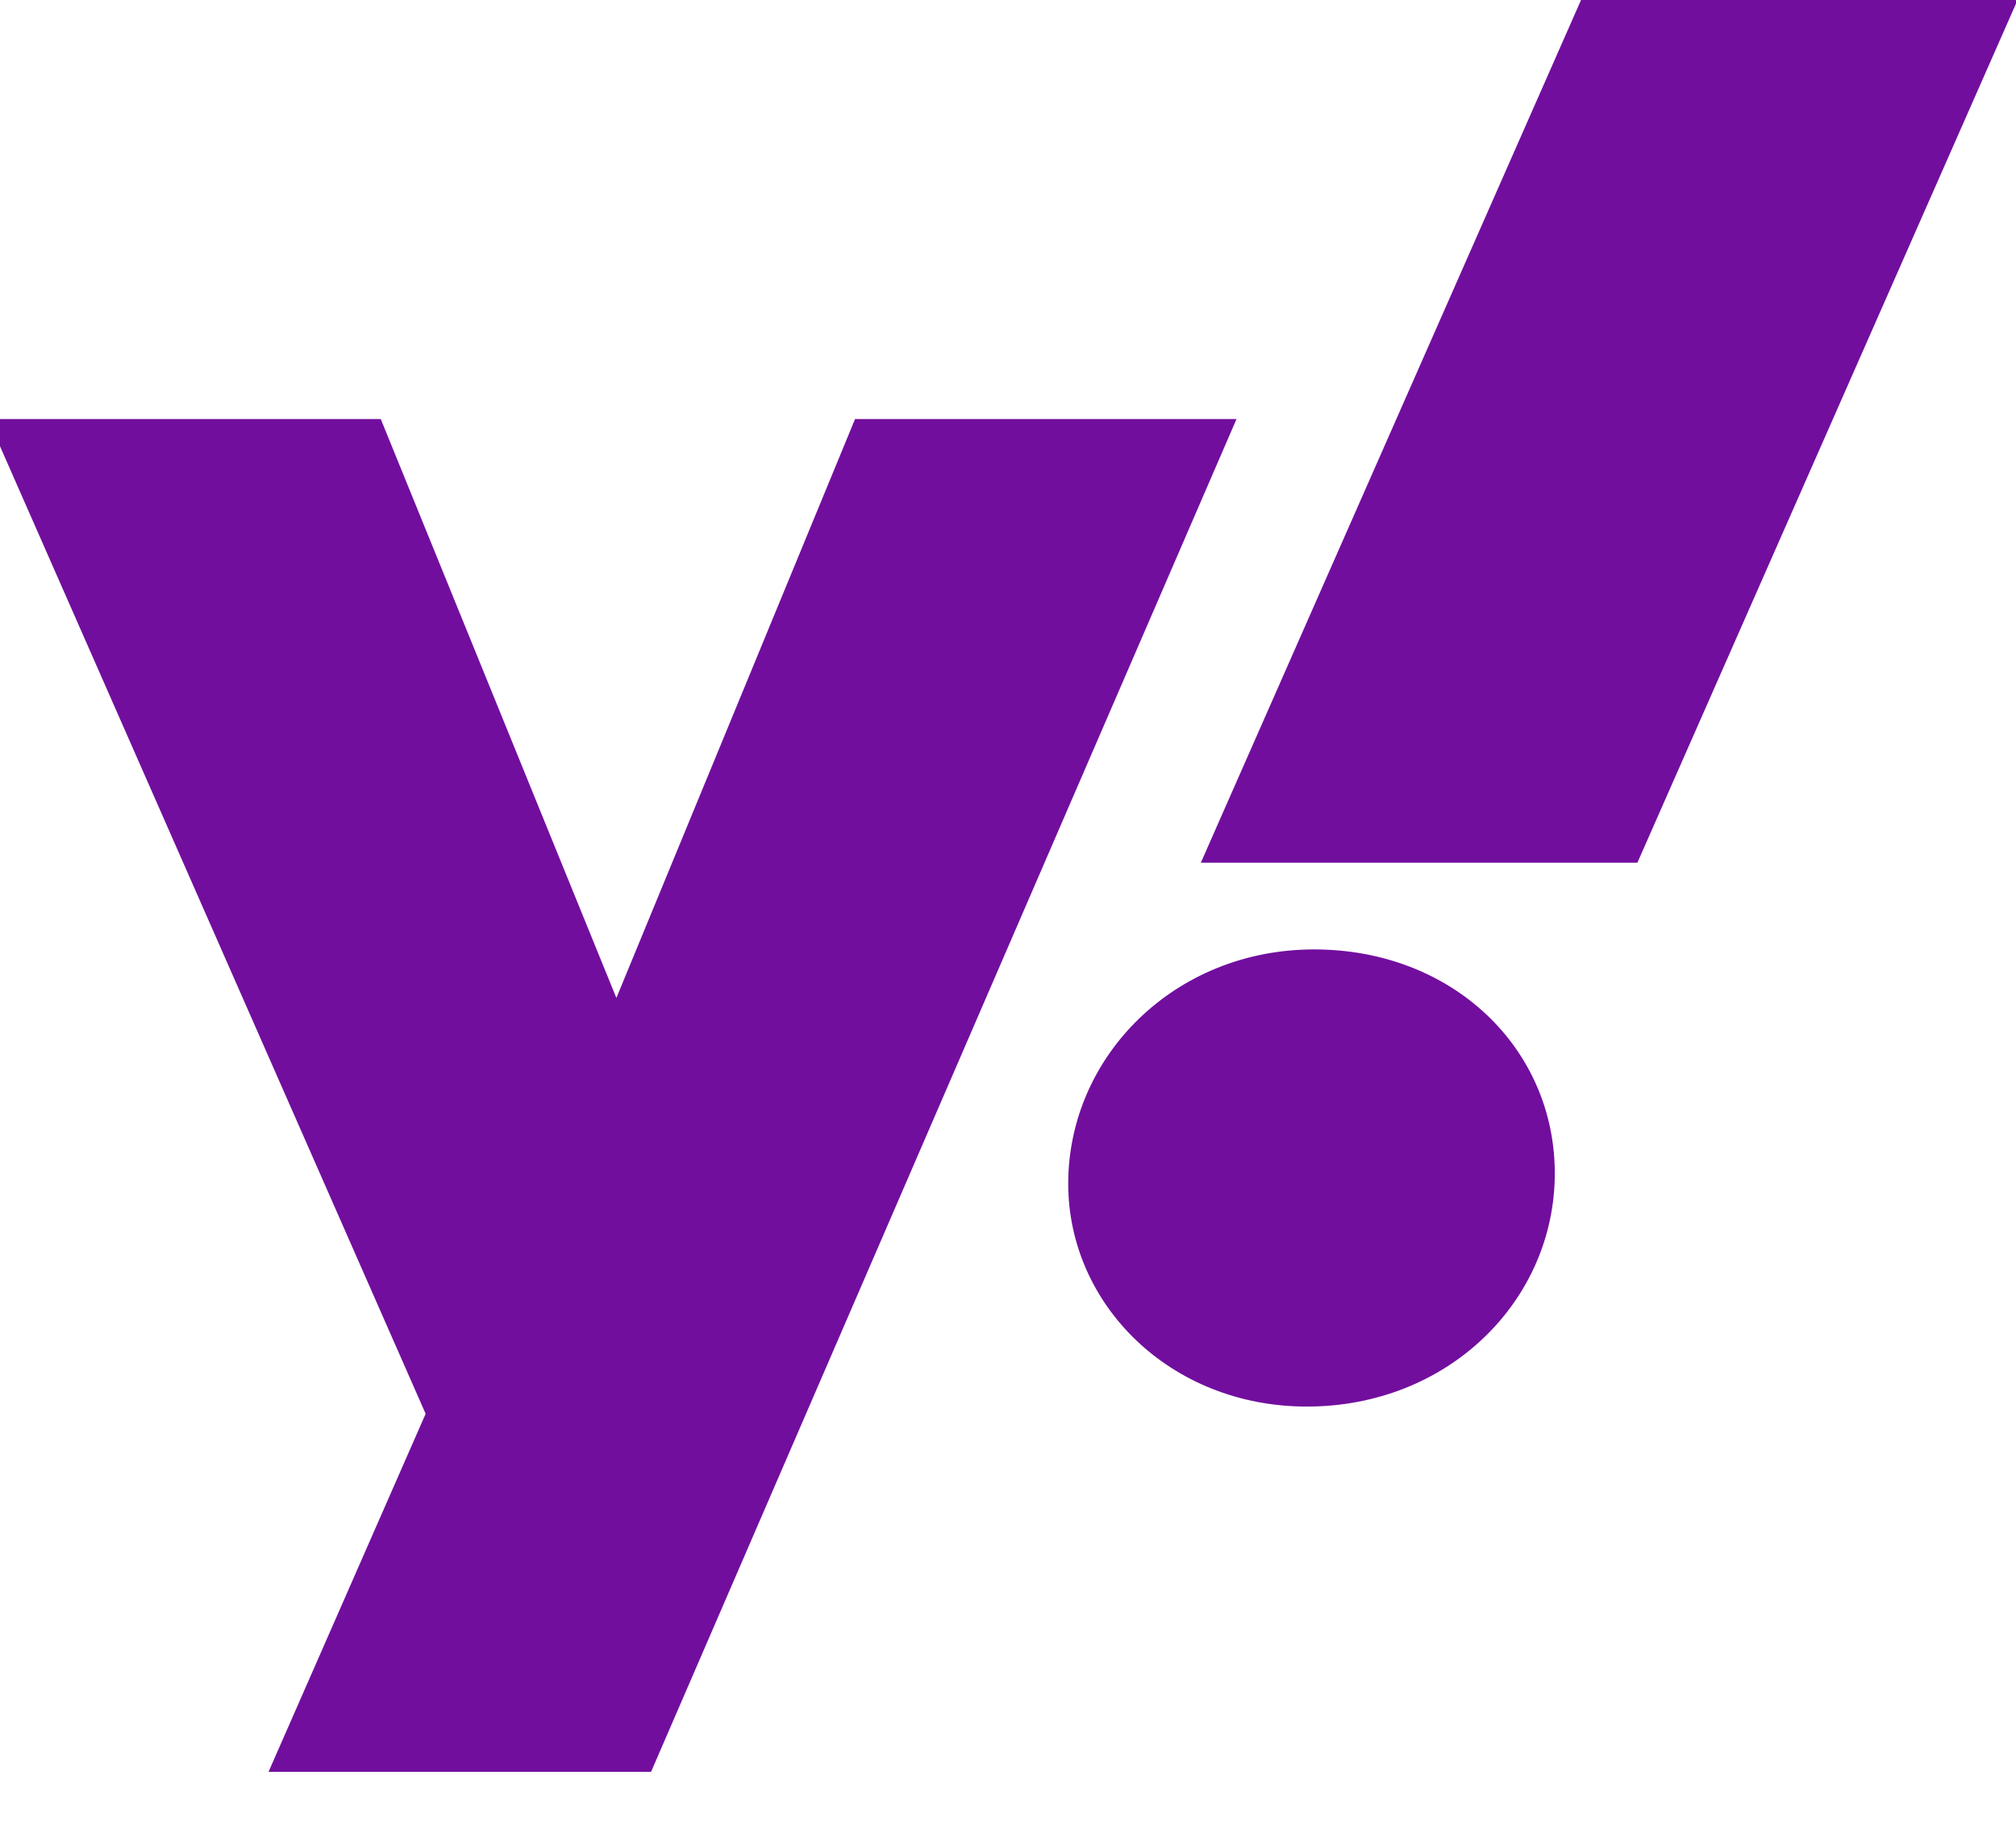 <svg width="31" height="28" viewBox="0 0 31 28" fill="none" xmlns="http://www.w3.org/2000/svg">
<path d="M13.148 6.443L9.478 15.344L5.855 6.443H-0.184L6.545 21.738L4.129 27.244H10.011L19.014 6.443H13.148ZM20.206 14.598C18.057 14.598 16.426 16.248 16.426 18.2C16.426 20.056 17.994 21.627 20.096 21.627C22.276 21.627 23.908 19.993 23.908 18.041C23.908 16.121 22.339 14.598 20.206 14.598ZM24.472 -0.364L18.465 13.265H25.178L31.185 -0.364H24.472Z" fill="#720E9E"/>
</svg>
